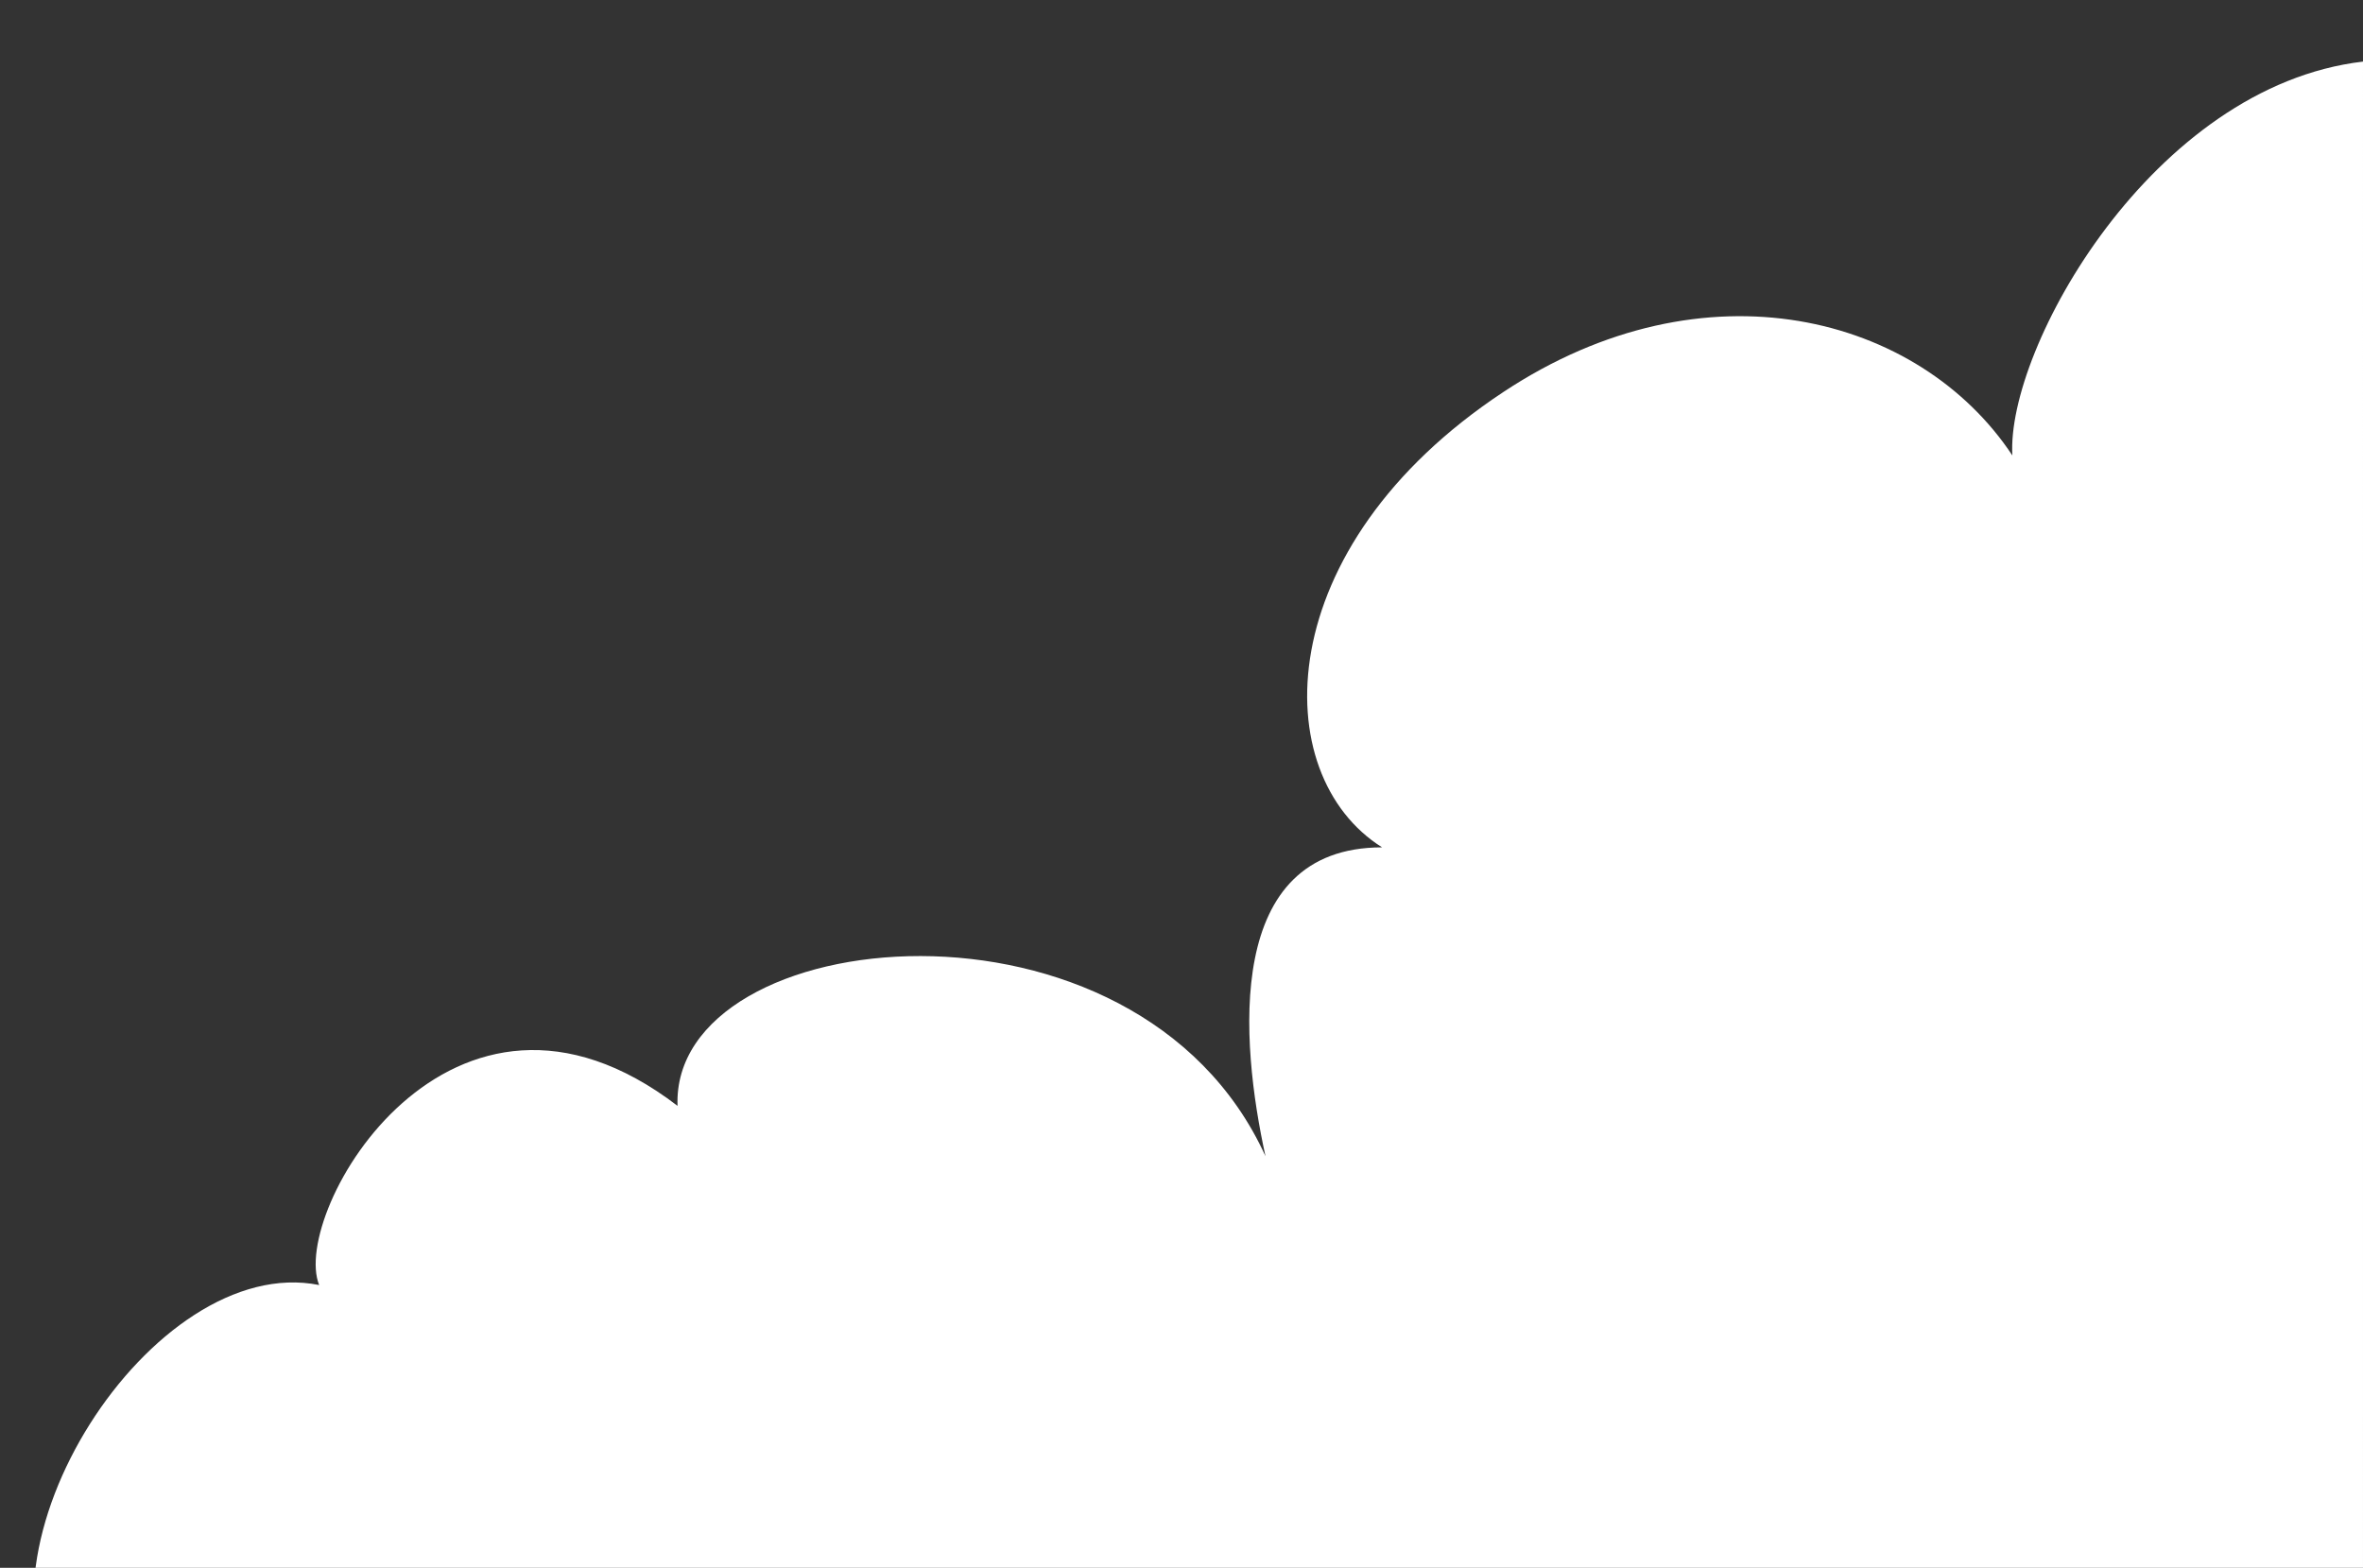 <svg fill="none" height="280" viewBox="0 0 422 280" width="422" xmlns="http://www.w3.org/2000/svg" xmlns:xlink="http://www.w3.org/1999/xlink"><rect x="0" y="0" width="422" height="280" fill="#333333" stroke="none"/><clipPath id="a"><path d="m0 0h422v280h-422z"/></clipPath><g clip-path="url(#a)"><path d="m422 11c-37.593 4.407-63.74 51.243-62.618 70.34-16.609-25.06-54.86-35.19-90.882-11.34-41.97 27.739-42.322 68.373-21.674 81.335-28.326 0-25.326 34.665-20.826 55.165-23-50.5-106.234-41.837-105-9-40.5-31-69.274 19.038-64 32-29.738-5.963-64.067 47.576-46 73.5-133.5-56.611-154.247 89.773-151.666 113.623-2.581-29.812-31.534-25.492-42.644-19.875-13.241 6.654-34.788 41.997-27.044 65.847-18.404-21.258-65.985 1.728-36.359 31.627-22.22-6.221-38.043-4.58-40.287.778h709z" fill="#fff"/></g></svg>